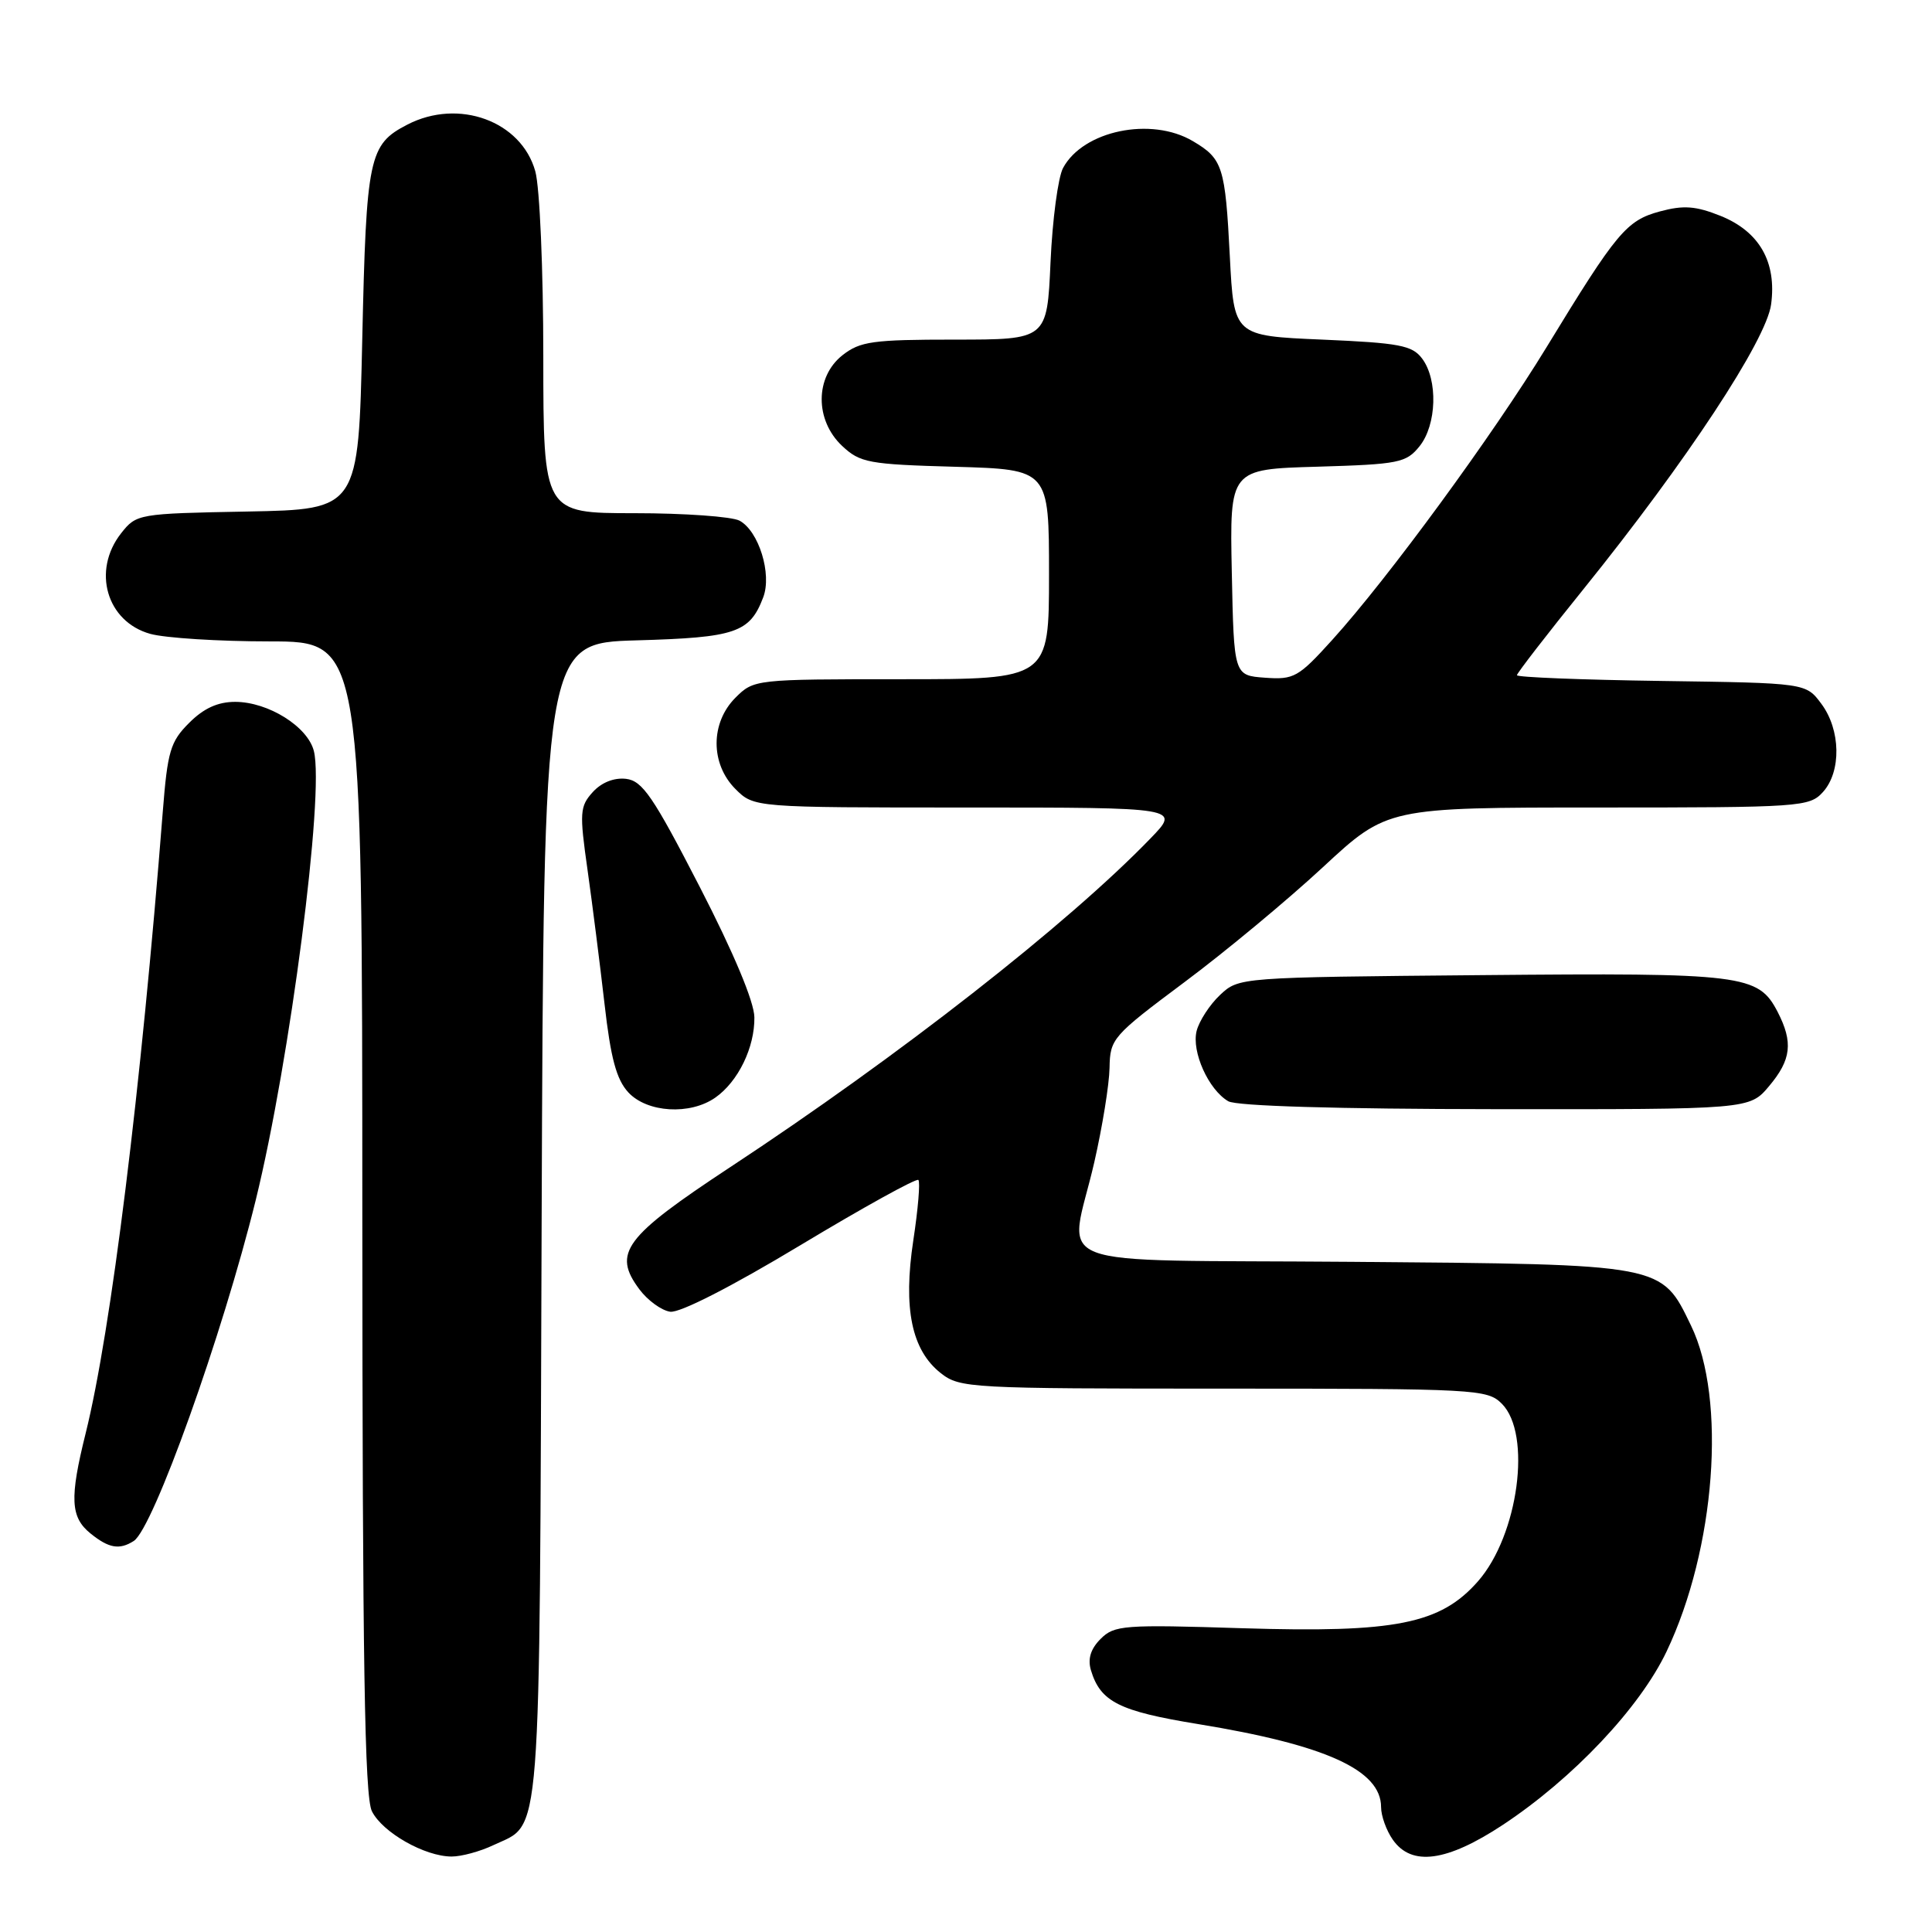 <?xml version="1.0" encoding="UTF-8" standalone="no"?>
<!DOCTYPE svg PUBLIC "-//W3C//DTD SVG 1.1//EN" "http://www.w3.org/Graphics/SVG/1.1/DTD/svg11.dtd" >
<svg xmlns="http://www.w3.org/2000/svg" xmlns:xlink="http://www.w3.org/1999/xlink" version="1.1" viewBox="0 0 256 256">
 <g >
 <path fill="currentColor"
d=" M 65.36 244.50 C 71.83 241.43 71.47 246.07 71.77 161.85 C 72.05 85.20 72.05 85.20 84.37 84.85 C 97.49 84.48 99.35 83.84 101.13 79.15 C 102.31 76.06 100.54 70.36 97.99 68.99 C 96.97 68.45 90.70 68.00 84.07 68.00 C 72.00 68.00 72.00 68.00 71.99 47.25 C 71.99 35.77 71.52 24.80 70.93 22.70 C 69.08 16.04 60.77 13.00 53.98 16.51 C 48.87 19.15 48.54 20.74 48.00 45.00 C 47.50 67.50 47.50 67.50 32.80 67.78 C 18.30 68.05 18.08 68.09 16.05 70.66 C 12.16 75.61 14.12 82.38 19.91 83.99 C 21.88 84.54 29.01 84.99 35.75 84.99 C 48.00 85.00 48.00 85.00 48.01 161.25 C 48.03 220.20 48.31 238.07 49.28 240.00 C 50.68 242.81 56.29 246.00 59.85 246.00 C 61.14 246.00 63.62 245.33 65.36 244.50 Z  M 199.14 241.80 C 208.43 235.66 217.28 226.29 220.83 218.83 C 227.31 205.23 228.80 185.41 224.07 175.65 C 220.10 167.44 220.66 167.54 179.25 167.20 C 137.35 166.86 141.67 168.53 145.00 154.00 C 146.07 149.32 146.98 143.70 147.02 141.50 C 147.09 137.63 147.40 137.27 156.92 130.16 C 162.33 126.13 170.59 119.27 175.29 114.91 C 183.82 107.00 183.82 107.00 211.76 107.00 C 238.65 107.00 239.76 106.92 241.55 104.95 C 244.01 102.23 243.91 96.70 241.34 93.26 C 239.29 90.50 239.29 90.50 220.14 90.23 C 209.61 90.08 201.00 89.74 201.00 89.47 C 201.00 89.21 204.99 84.04 209.87 78.00 C 223.46 61.15 234.04 45.09 234.68 40.34 C 235.44 34.71 233.12 30.67 227.97 28.60 C 224.69 27.29 223.08 27.17 219.96 28.01 C 215.51 29.21 214.24 30.73 204.93 46.00 C 197.84 57.62 183.94 76.61 176.52 84.80 C 172.04 89.75 171.45 90.08 167.61 89.80 C 163.50 89.50 163.50 89.50 163.22 75.84 C 162.94 62.17 162.94 62.17 174.56 61.84 C 185.36 61.52 186.32 61.33 188.09 59.14 C 190.38 56.30 190.56 50.32 188.43 47.50 C 187.12 45.76 185.41 45.44 175.21 45.00 C 163.50 44.50 163.50 44.50 162.96 34.00 C 162.35 22.05 162.02 21.04 158.06 18.70 C 152.54 15.43 143.52 17.30 140.86 22.26 C 140.20 23.49 139.45 29.11 139.20 34.75 C 138.74 45.00 138.74 45.00 126.50 45.00 C 115.64 45.00 113.97 45.23 111.63 47.07 C 107.98 49.95 107.96 55.67 111.58 59.08 C 113.97 61.32 115.06 61.53 126.58 61.85 C 139.00 62.21 139.00 62.21 139.00 76.10 C 139.00 90.00 139.00 90.00 119.45 90.00 C 100.04 90.00 99.89 90.02 97.45 92.45 C 94.12 95.79 94.12 101.21 97.45 104.55 C 99.91 107.00 99.91 107.00 128.16 107.00 C 156.41 107.00 156.41 107.00 152.45 111.09 C 141.51 122.42 119.11 139.94 96.76 154.65 C 82.70 163.92 81.13 166.02 84.72 170.84 C 85.81 172.30 87.64 173.64 88.80 173.81 C 90.06 174.00 96.88 170.52 106.05 165.00 C 114.39 159.98 121.43 156.09 121.69 156.35 C 121.95 156.62 121.65 160.21 121.02 164.34 C 119.65 173.39 120.79 178.90 124.66 181.95 C 127.18 183.93 128.48 184.00 162.13 184.00 C 195.67 184.00 197.08 184.08 199.00 186.00 C 203.00 190.00 201.20 203.42 195.84 209.53 C 190.87 215.19 184.89 216.38 164.66 215.75 C 148.89 215.25 147.66 215.34 145.84 217.16 C 144.52 218.48 144.11 219.80 144.55 221.30 C 145.81 225.50 148.27 226.74 158.76 228.45 C 175.66 231.21 183.00 234.54 183.00 239.45 C 183.00 240.61 183.70 242.56 184.56 243.78 C 187.05 247.33 191.71 246.70 199.14 241.80 Z  M 17.72 204.19 C 20.30 202.55 29.50 176.83 33.89 159.00 C 38.43 140.53 43.01 105.16 41.59 99.52 C 40.78 96.28 35.55 93.01 31.17 93.00 C 28.86 93.00 26.99 93.85 25.06 95.79 C 22.57 98.27 22.20 99.54 21.57 107.54 C 18.68 144.41 14.71 176.40 11.35 189.92 C 9.21 198.52 9.33 201.04 11.99 203.19 C 14.41 205.15 15.82 205.40 17.72 204.19 Z  M 94.78 145.44 C 97.81 143.32 100.01 138.79 99.96 134.80 C 99.93 132.73 97.23 126.28 92.71 117.50 C 86.54 105.52 85.13 103.46 82.95 103.20 C 81.36 103.02 79.70 103.68 78.54 104.96 C 76.83 106.85 76.77 107.67 77.85 115.26 C 78.49 119.79 79.50 127.78 80.10 133.00 C 80.92 140.23 81.68 143.04 83.26 144.75 C 85.76 147.44 91.44 147.78 94.78 145.44 Z  M 234.41 143.92 C 237.36 140.42 237.62 138.11 235.55 134.09 C 232.98 129.13 231.07 128.89 196.27 129.21 C 164.16 129.50 164.16 129.50 161.66 131.84 C 160.29 133.13 158.90 135.28 158.56 136.60 C 157.87 139.36 160.13 144.39 162.75 145.92 C 163.84 146.56 177.16 146.95 198.16 146.97 C 231.82 147.00 231.82 147.00 234.41 143.92 Z "/>
</g>
</svg>